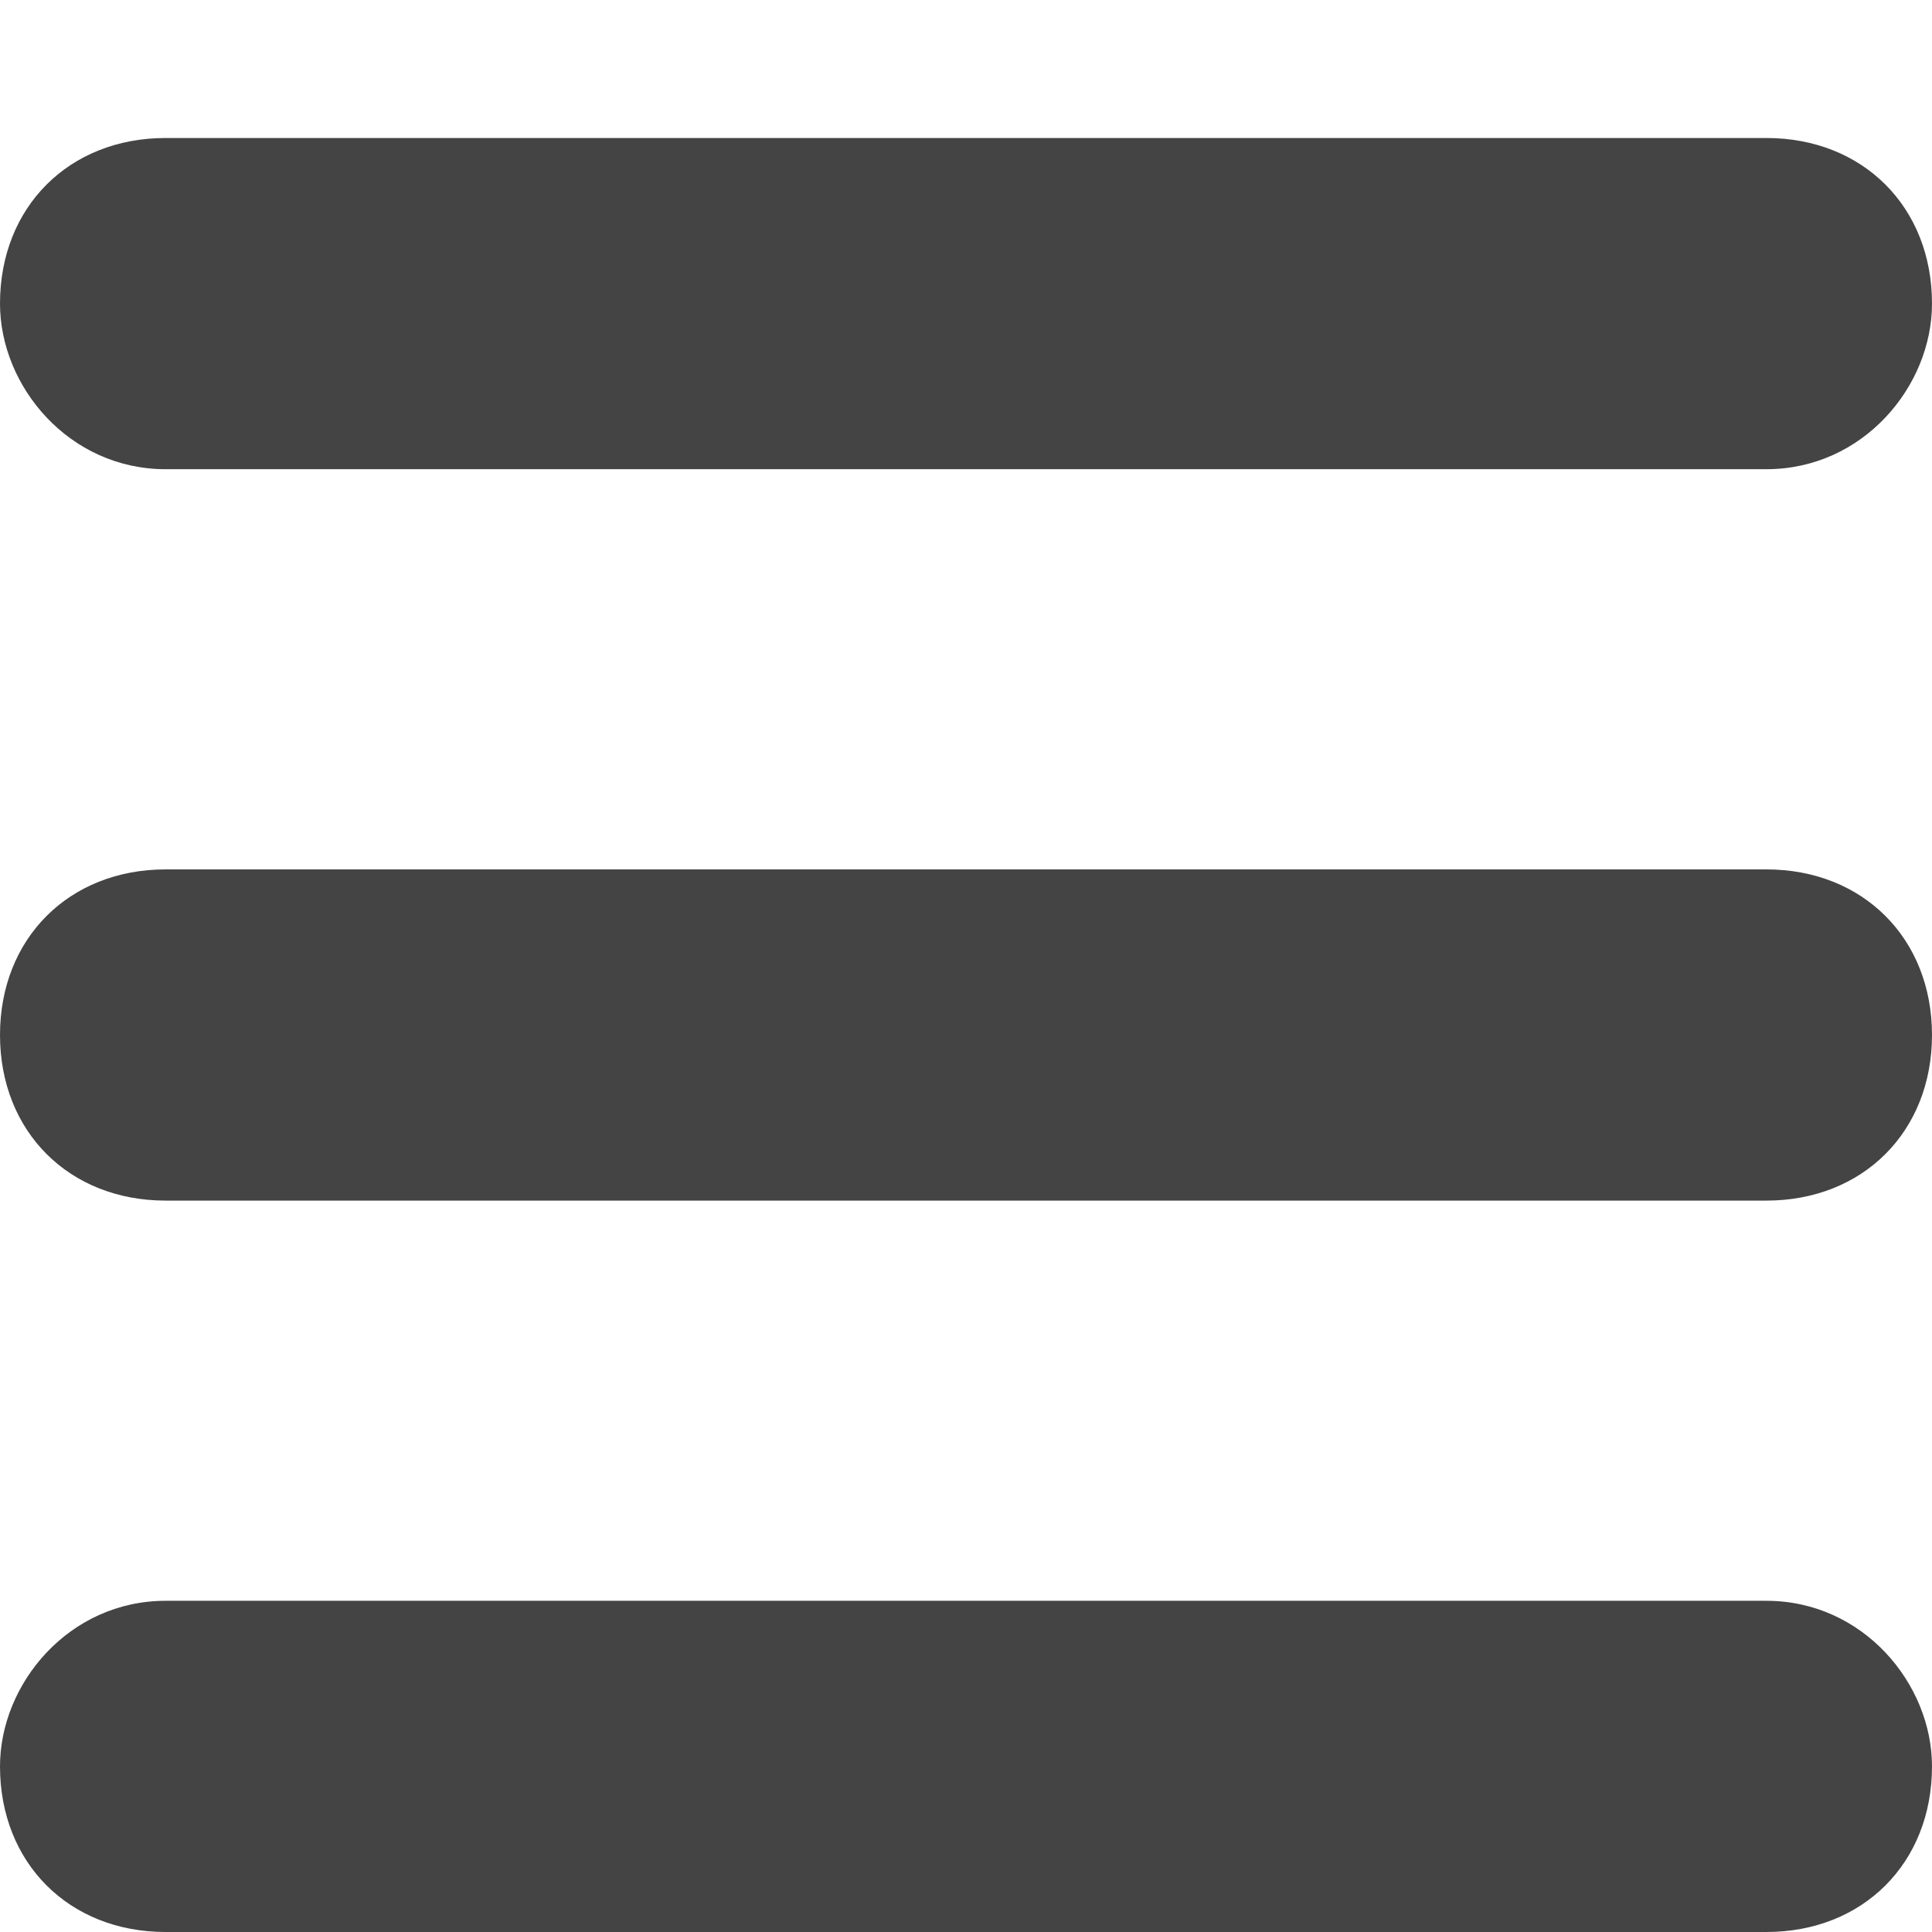 <?xml version="1.0" standalone="no"?>

<svg viewBox="0 0 14 14" style="background-color:#ffffff00" version="1.1" xmlns="http://www.w3.org/2000/svg" xmlns:xlink="http://www.w3.org/1999/xlink" xml:space="preserve" x="0px" y="0px" width="100%" height="100%">
	<g id="Layer">
		<path id="Forma%201" d="M 1.2 3.4 L 12.8 3.4 C 13.5 3.4 14 2.8 14 2.2 C 14 1.5 13.5 1 12.8 1 L 1.2 1 C 0.5 1 0 1.5 0 2.2 C 0 2.8 0.5 3.4 1.2 3.4 ZM 12.8 6.3 L 1.2 6.3 C 0.5 6.3 0 6.8 0 7.5 C 0 8.2 0.5 8.7 1.2 8.7 L 12.8 8.7 C 13.5 8.7 14 8.2 14 7.5 C 14 6.8 13.5 6.3 12.8 6.3 ZM 12.8 11.6 L 1.2 11.6 C 0.5 11.6 0 12.2 0 12.8 C 0 13.5 0.5 14 1.2 14 L 12.8 14 C 13.5 14 14 13.5 14 12.8 C 14 12.2 13.5 11.6 12.8 11.6 Z" fill="#444444"/>
	</g>
</svg>